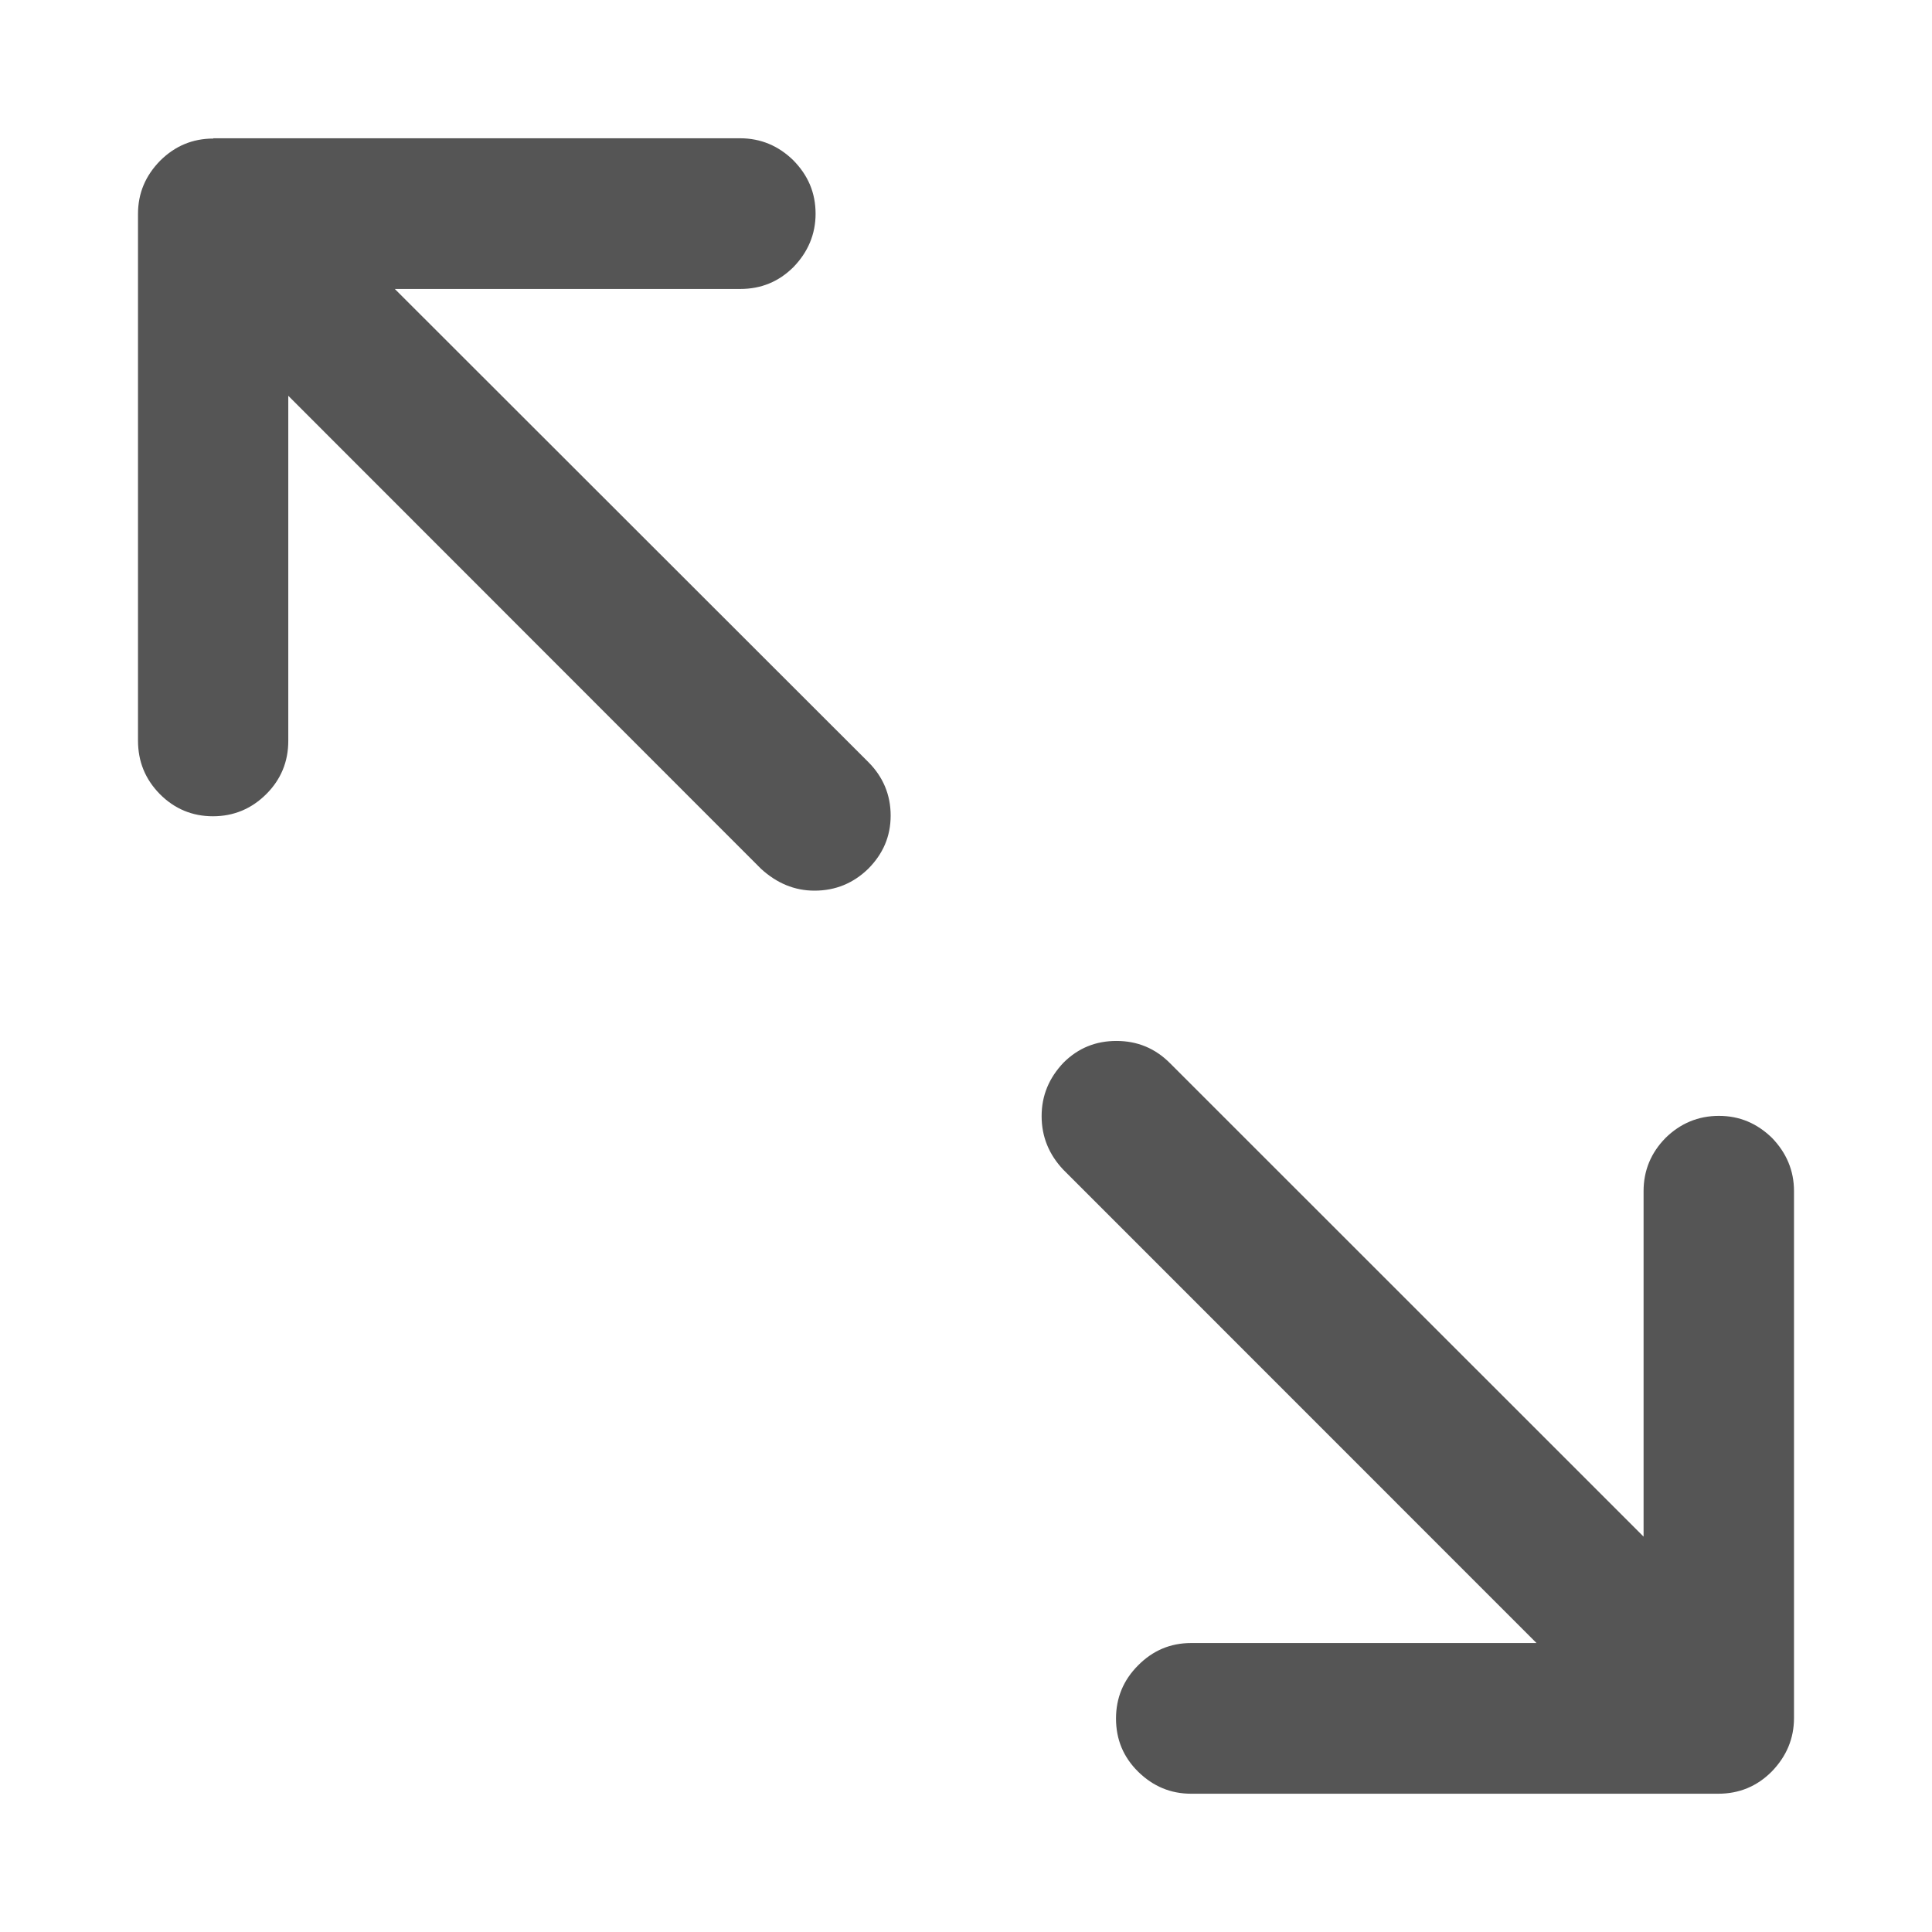 <?xml version="1.0" encoding="utf-8"?>
<!-- Generator: Adobe Illustrator 16.0.3, SVG Export Plug-In . SVG Version: 6.00 Build 0)  -->
<!DOCTYPE svg PUBLIC "-//W3C//DTD SVG 1.1//EN" "http://www.w3.org/Graphics/SVG/1.1/DTD/svg11.dtd">
<svg version="1.1" id="Layer_1" xmlns="http://www.w3.org/2000/svg" xmlns:xlink="http://www.w3.org/1999/xlink" x="0px" y="0px"
	 width="14px" height="14px" viewBox="0 0 14 14" enable-background="new 0 0 14 14" xml:space="preserve">
<path fill="#555555" d="M8.09,7.543c0.151,0,0.281,0.053,0.389,0.162l3.431,3.43V8.631c0-0.148,0.053-0.277,0.159-0.385
	c0.107-0.105,0.236-0.16,0.387-0.16s0.277,0.055,0.385,0.16C12.945,8.354,13,8.482,13,8.631v3.818c0,0.15-0.055,0.279-0.162,0.389
	c-0.107,0.107-0.236,0.16-0.387,0.16H8.632c-0.149,0-0.276-0.053-0.385-0.16c-0.106-0.105-0.16-0.232-0.16-0.385
	c0-0.15,0.054-0.279,0.16-0.385c0.106-0.107,0.233-0.162,0.385-0.162h2.502l-3.429-3.43C7.602,8.367,7.548,8.238,7.548,8.088
	s0.054-0.277,0.158-0.387C7.813,7.594,7.941,7.543,8.09,7.543L8.09,7.543z M1.546,1.002h3.817c0.15,0,0.279,0.055,0.386,0.16
	C5.855,1.27,5.91,1.396,5.91,1.549c0,0.148-0.055,0.278-0.161,0.387C5.643,2.041,5.516,2.094,5.363,2.094H2.861l3.431,3.428
	c0.106,0.106,0.162,0.236,0.162,0.388S6.398,6.188,6.292,6.295C6.184,6.4,6.055,6.454,5.902,6.454c-0.145,0-0.273-0.054-0.387-0.158
	L2.089,2.868v2.501c0,0.15-0.053,0.279-0.159,0.385C1.823,5.861,1.693,5.915,1.543,5.915S1.264,5.861,1.158,5.754
	C1.052,5.646,1,5.518,1,5.366V1.55c0-0.151,0.055-0.278,0.161-0.386c0.106-0.105,0.233-0.16,0.385-0.16V1.002z"/>
</svg>
